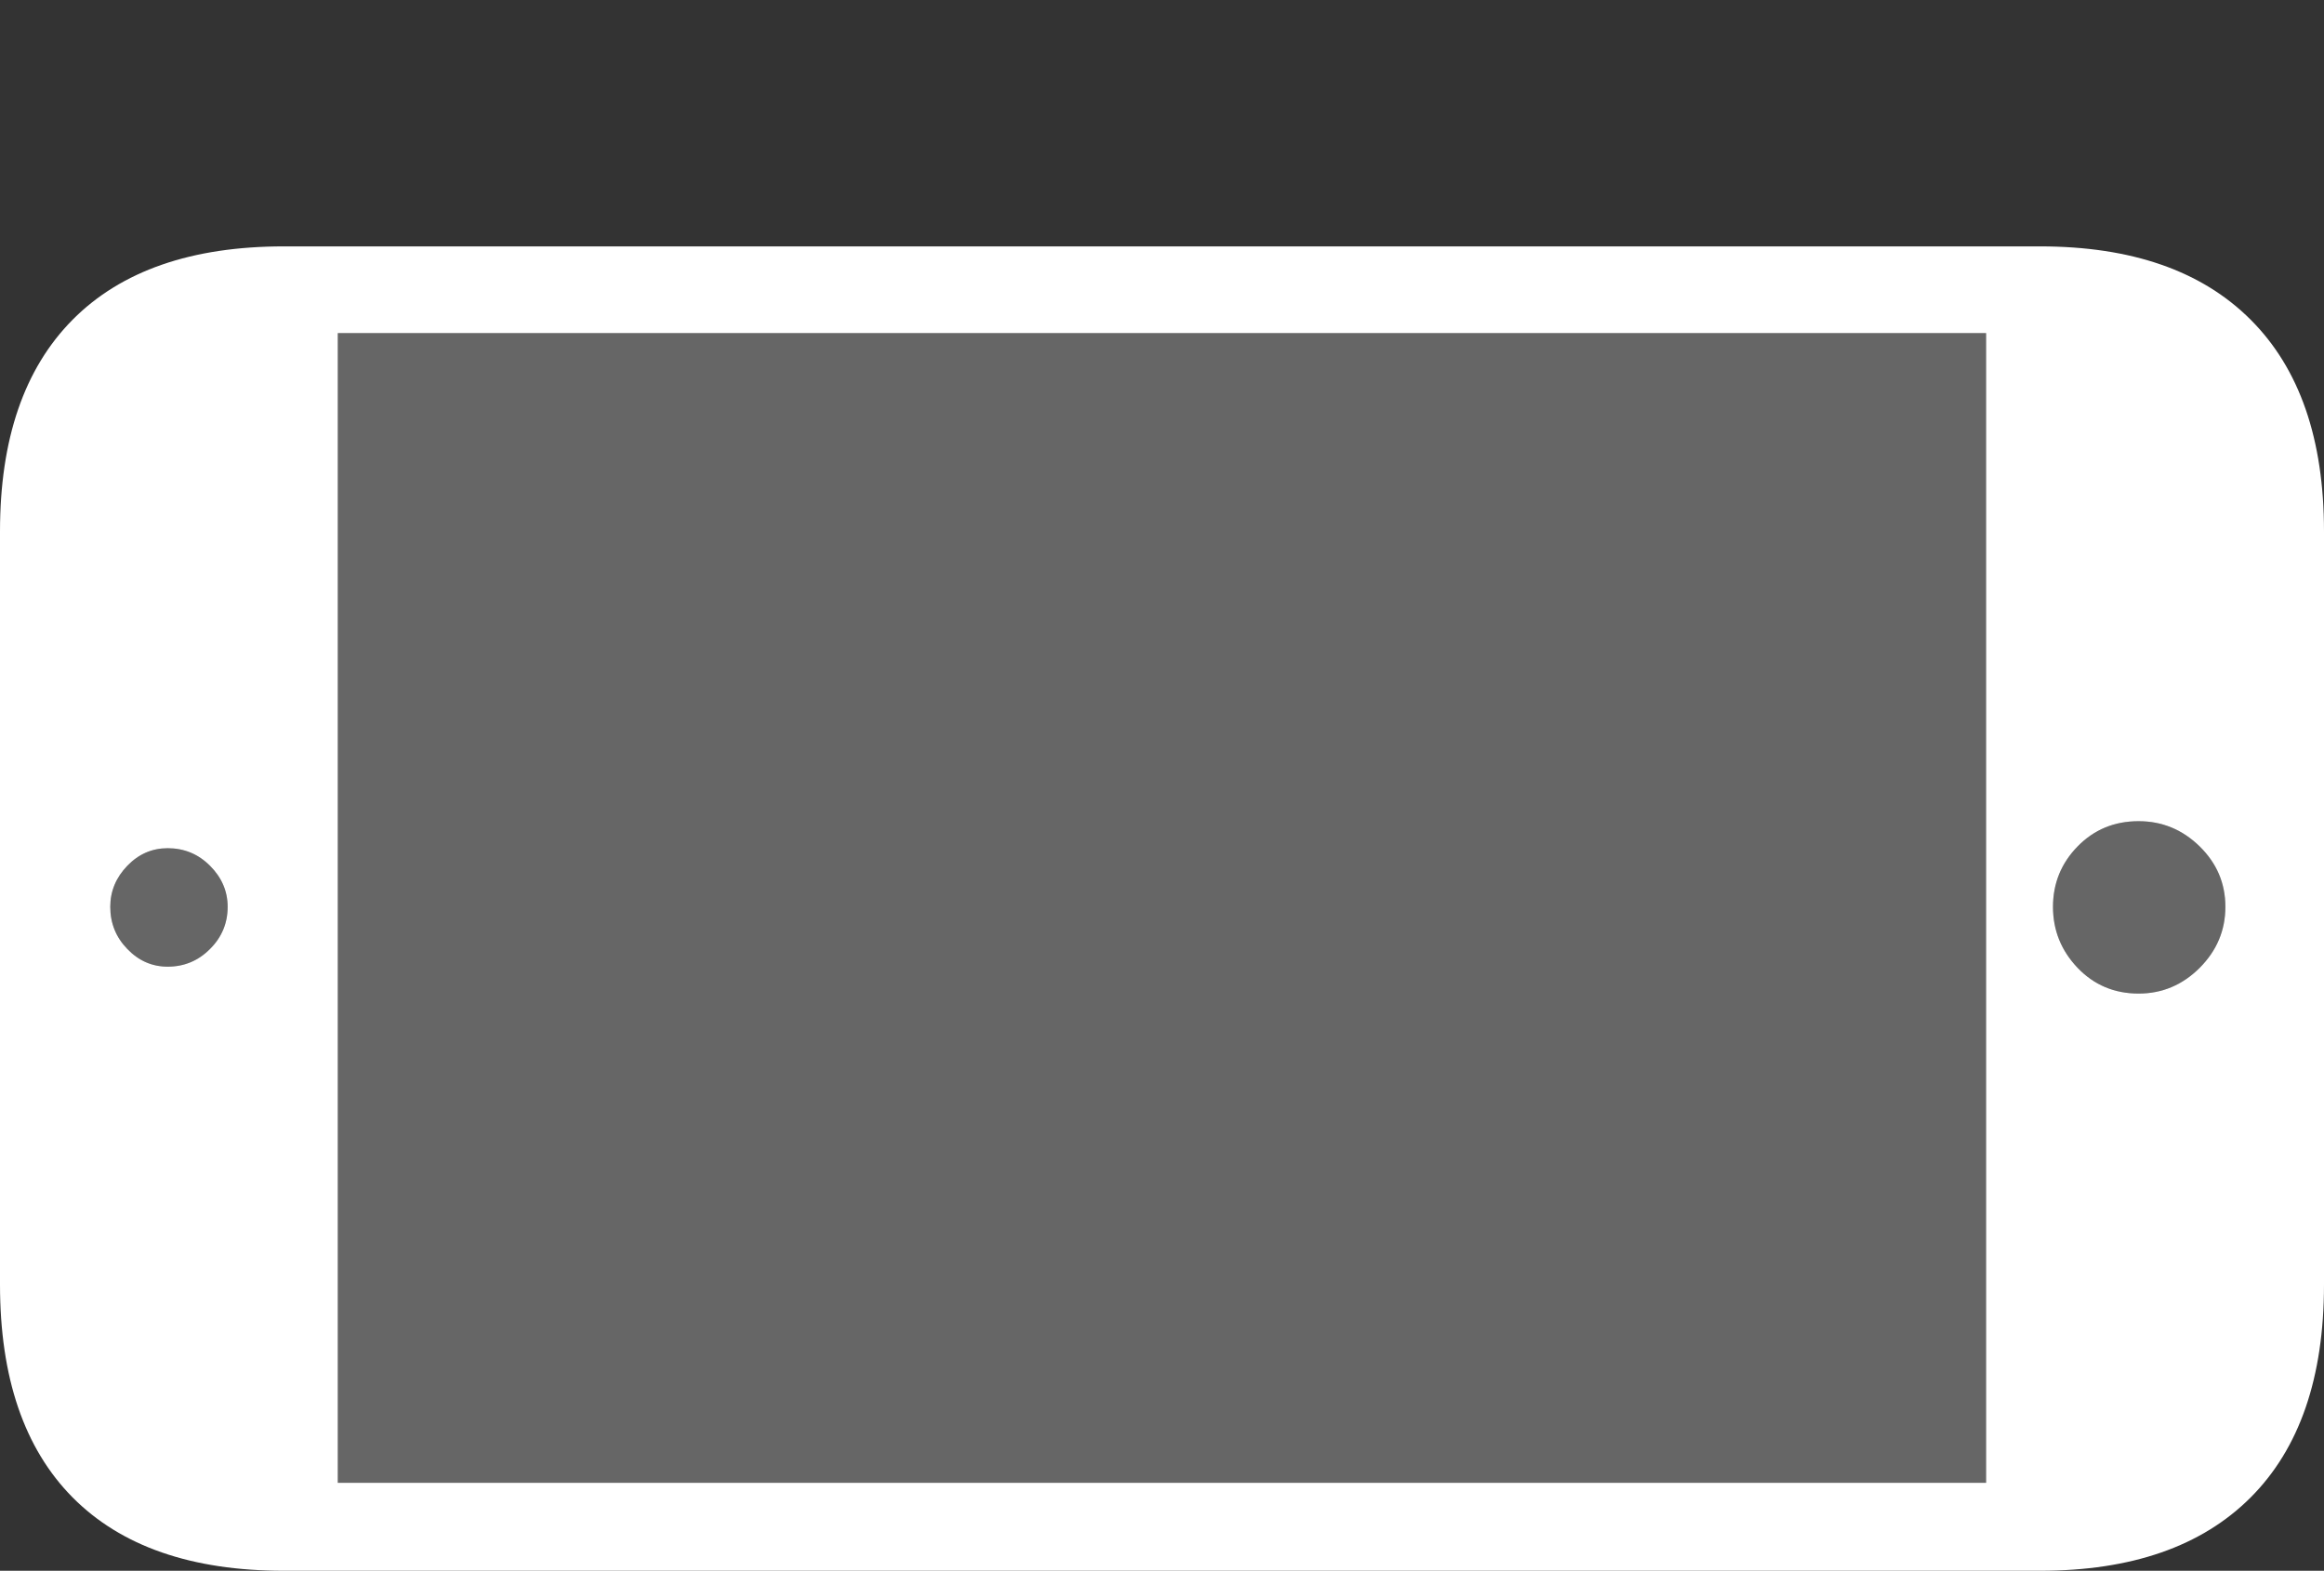 <?xml version="1.0" encoding="UTF-8"?>
<!--Generator: Apple Native CoreSVG 175-->
<!DOCTYPE svg
PUBLIC "-//W3C//DTD SVG 1.1//EN"
       "http://www.w3.org/Graphics/SVG/1.1/DTD/svg11.dtd">
<svg version="1.1" xmlns="http://www.w3.org/2000/svg" xmlns:xlink="http://www.w3.org/1999/xlink" width="19.346" height="13.076">
 <rect width="100%" height="100%" fill="#333333" stroke="none"/>
 <g>
  <rect height="13.076" opacity="0" width="19.346" x="0" y="0"/>
  <path d="M16.533 12.344L2.812 12.344L2.812 2.773L16.533 2.773ZM18.525 7.549Q18.525 7.842 18.311 8.057Q18.096 8.271 17.803 8.271Q17.5 8.271 17.295 8.057Q17.09 7.842 17.09 7.549Q17.09 7.256 17.295 7.046Q17.5 6.836 17.803 6.836Q18.096 6.836 18.311 7.046Q18.525 7.256 18.525 7.549ZM1.895 7.549Q1.895 7.754 1.748 7.9Q1.602 8.047 1.396 8.047Q1.201 8.047 1.06 7.9Q0.918 7.754 0.918 7.549Q0.918 7.354 1.06 7.207Q1.201 7.061 1.396 7.061Q1.602 7.061 1.748 7.207Q1.895 7.354 1.895 7.549Z" fill="rgba(255,255,255,0.25)"/>
  <path d="M16.982 13.076Q18.125 13.076 18.735 12.466Q19.346 11.855 19.346 10.693L19.346 4.424Q19.346 3.271 18.735 2.661Q18.125 2.051 16.982 2.051L2.363 2.051Q1.211 2.051 0.605 2.661Q0 3.271 0 4.424L0 10.693Q0 11.855 0.605 12.466Q1.211 13.076 2.363 13.076ZM16.533 12.344L2.812 12.344L2.812 2.773L16.533 2.773ZM18.525 7.549Q18.525 7.842 18.311 8.057Q18.096 8.271 17.803 8.271Q17.5 8.271 17.295 8.057Q17.09 7.842 17.09 7.549Q17.09 7.256 17.295 7.046Q17.5 6.836 17.803 6.836Q18.096 6.836 18.311 7.046Q18.525 7.256 18.525 7.549ZM1.895 7.549Q1.895 7.754 1.748 7.9Q1.602 8.047 1.396 8.047Q1.201 8.047 1.06 7.9Q0.918 7.754 0.918 7.549Q0.918 7.354 1.06 7.207Q1.201 7.061 1.396 7.061Q1.602 7.061 1.748 7.207Q1.895 7.354 1.895 7.549Z" fill="#ffffff"/>
 </g>
</svg>
